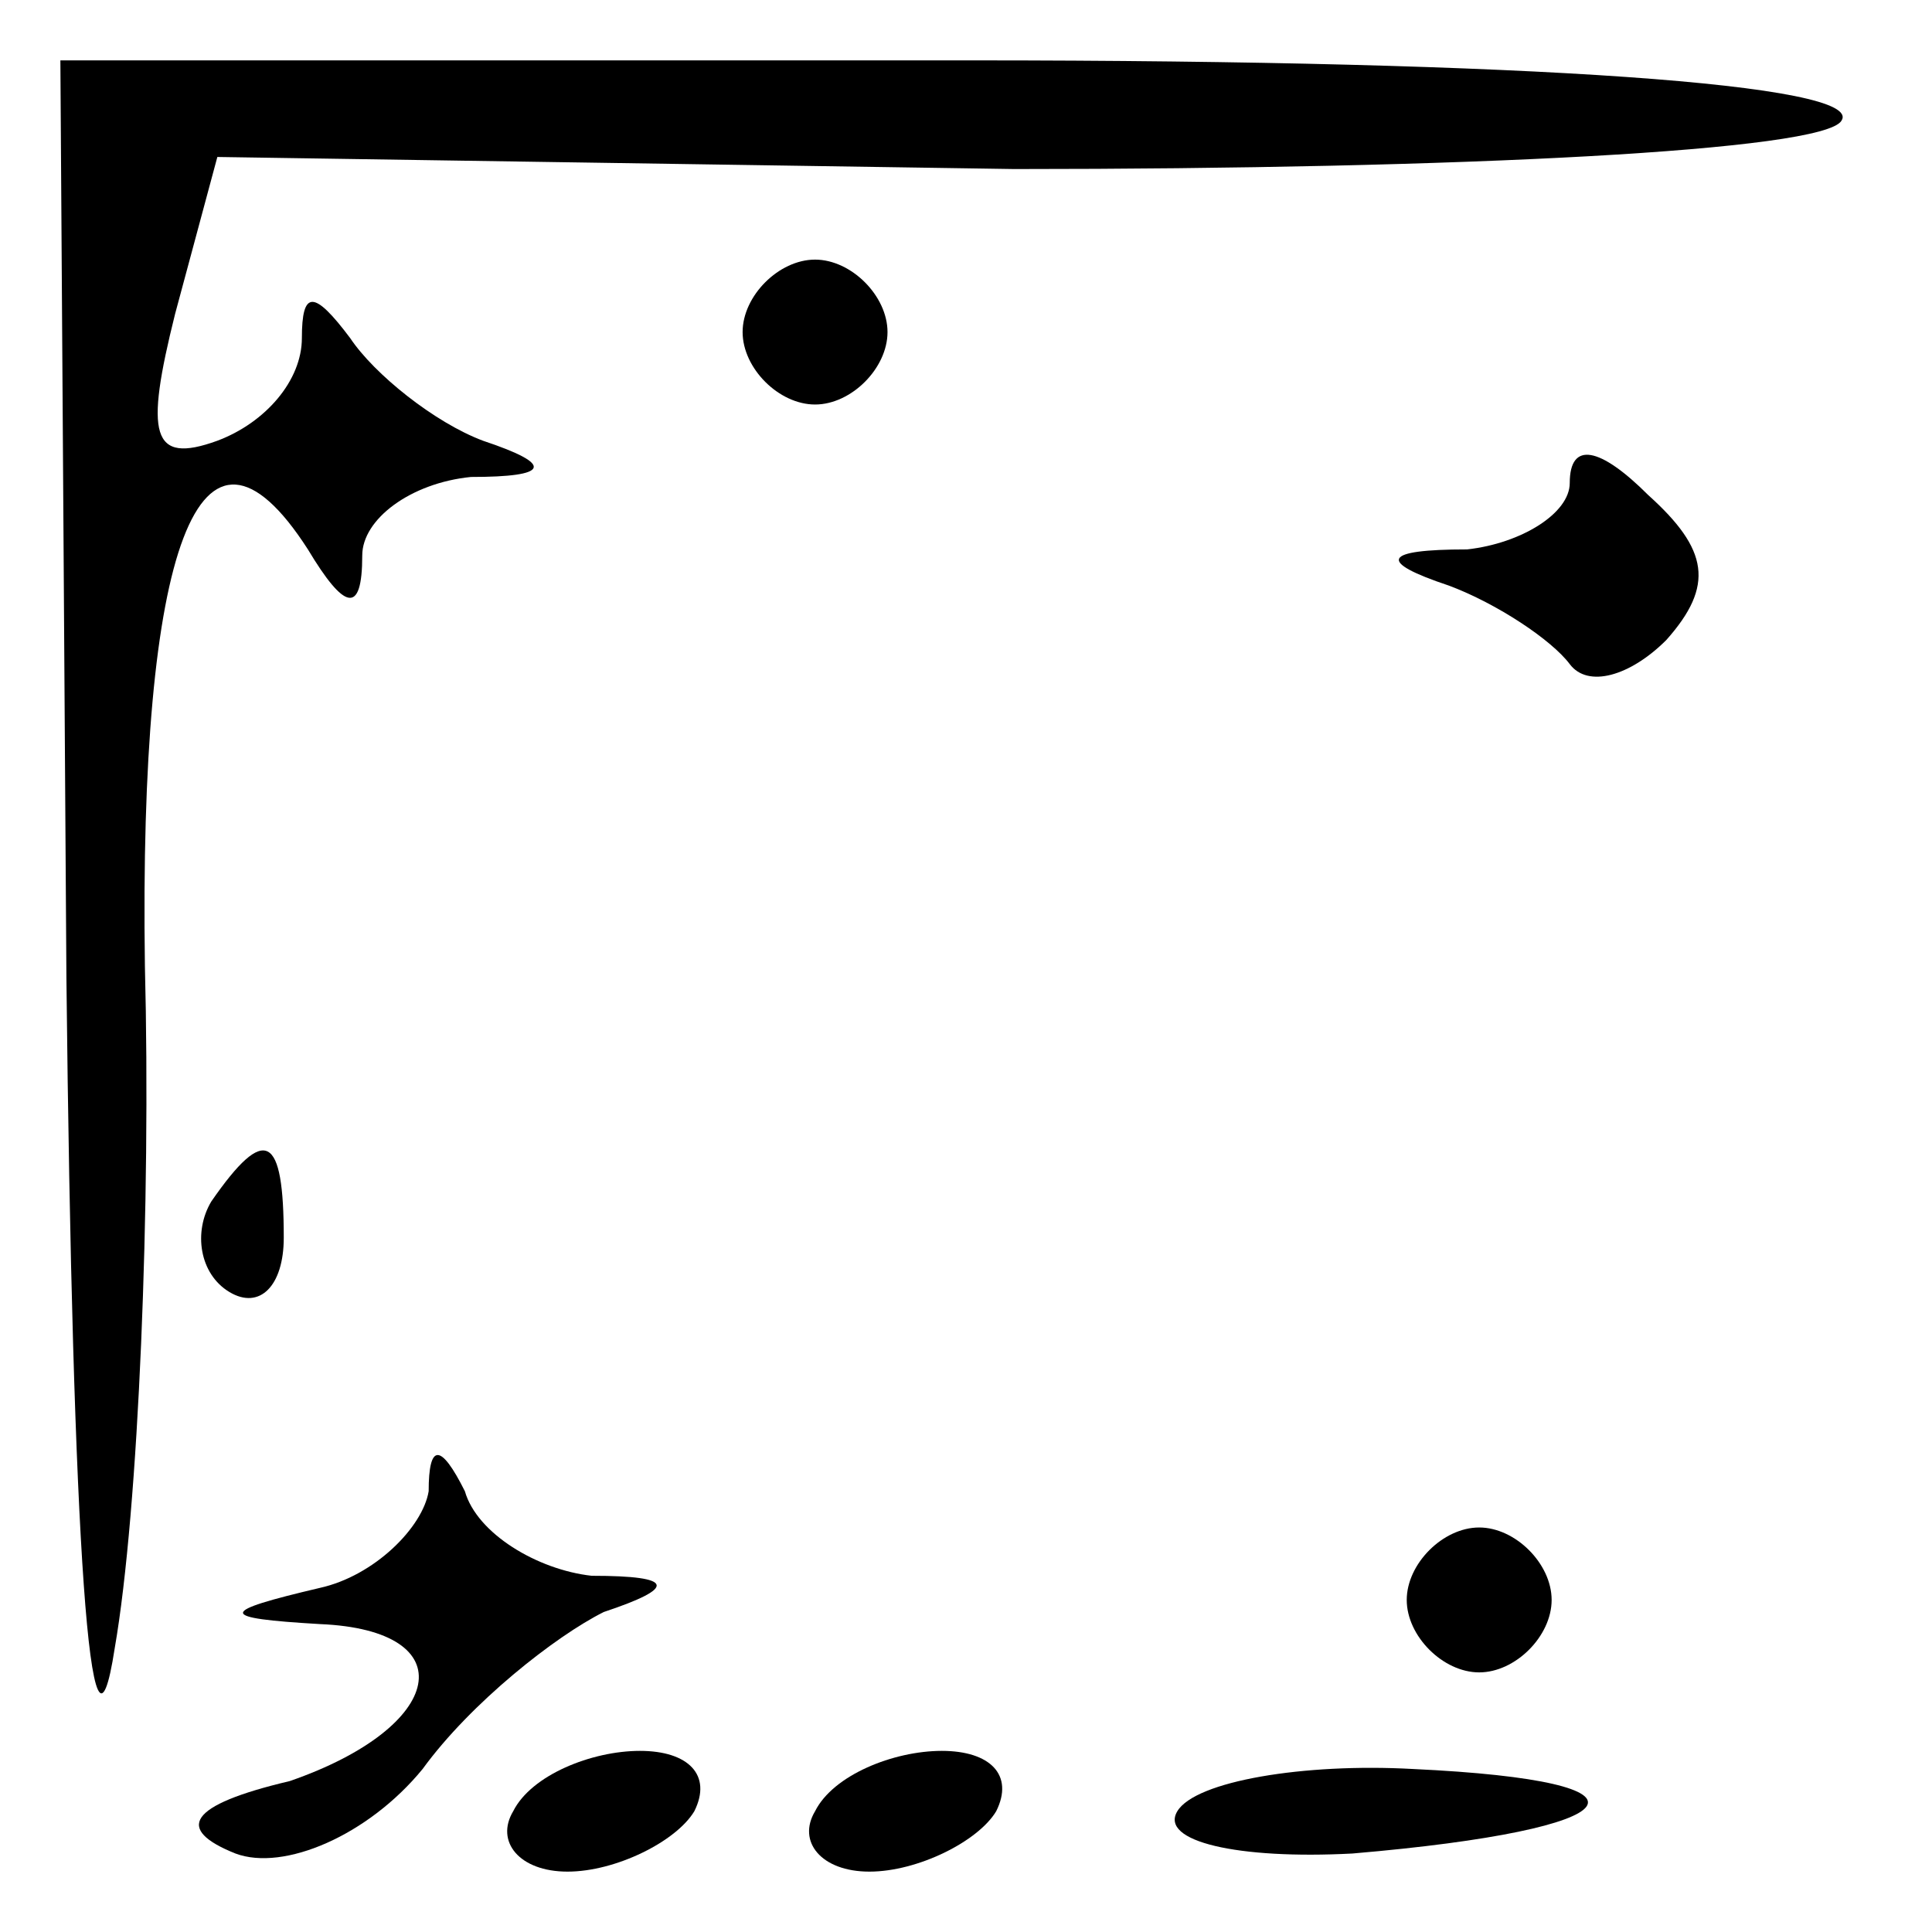 <?xml version="1.0" standalone="no"?>
<!DOCTYPE svg PUBLIC "-//W3C//DTD SVG 20010904//EN"
 "http://www.w3.org/TR/2001/REC-SVG-20010904/DTD/svg10.dtd">
<svg version="1.0" xmlns="http://www.w3.org/2000/svg"
 width="32pt" height="32pt" viewBox="0 0 32 32"
 preserveAspectRatio="xMidYMid meet">
<g transform="translate(0,32) scale(0.1,-0.1)"
fill="#000000" stroke="none">
<path fill="#000000" stroke="none" d="M11 158 c1 -94 4 -137 8 -111 4 23 6
74 5 113 -1 69 9 97 27 69 6 -10 9 -11 9 -1 0 6 8 12 18 13 13 0 14 2 2 6 -8
3 -18 11 -22 17 -6 8 -8 8 -8 0 0 -7 -6 -14 -14 -17 -11 -4 -12 1 -7 21 l7 26
132 -2 c74 0 134 3 137 8 4 6 -51 10 -144 10 l-151 0 1 -152z"/>
<path fill="#000000" stroke="none" d="M123 265 c0 -6 6 -12 12 -12 6 0 12 6
12 12 0 6 -6 12 -12 12 -6 0 -12 -6 -12 -12z"/>
<path fill="#000000" stroke="none" d="M260 240 c0 -5 -8 -10 -17 -11 -14 0
-15 -2 -3 -6 8 -3 17 -9 20 -13 3 -4 10 -2 16 4 8 9 7 15 -3 24 -8 8 -13 9
-13 2z"/>
<path fill="#000000" stroke="none" d="M35 121 c-3 -5 -2 -12 3 -15 5 -3 9 1
9 9 0 17 -3 19 -12 6z"/>
<path fill="#000000" stroke="none" d="M71 73 c-1 -6 -9 -14 -18 -16 -17 -4
-17 -5 0 -6 24 -1 21 -17 -5 -26 -17 -4 -19 -8 -9 -12 8 -3 22 3 31 14 8 11
22 22 30 26 12 4 12 6 -2 6 -9 1 -19 7 -21 14 -4 8 -6 8 -6 0z"/>
<path fill="#000000" stroke="none" d="M233 55 c0 -6 6 -12 12 -12 6 0 12 6
12 12 0 6 -6 12 -12 12 -6 0 -12 -6 -12 -12z"/>
<path fill="#000000" stroke="none" d="M85 20 c-3 -5 1 -10 9 -10 8 0 18 5 21
10 3 6 -1 10 -9 10 -8 0 -18 -4 -21 -10z"/>
<path fill="#000000" stroke="none" d="M135 20 c-3 -5 1 -10 9 -10 8 0 18 5
21 10 3 6 -1 10 -9 10 -8 0 -18 -4 -21 -10z"/>
<path fill="#000000" stroke="none" d="M195 20 c-3 -5 10 -8 29 -7 47 4 53 12
10 14 -18 1 -36 -2 -39 -7z"/>
</g>
</svg>
